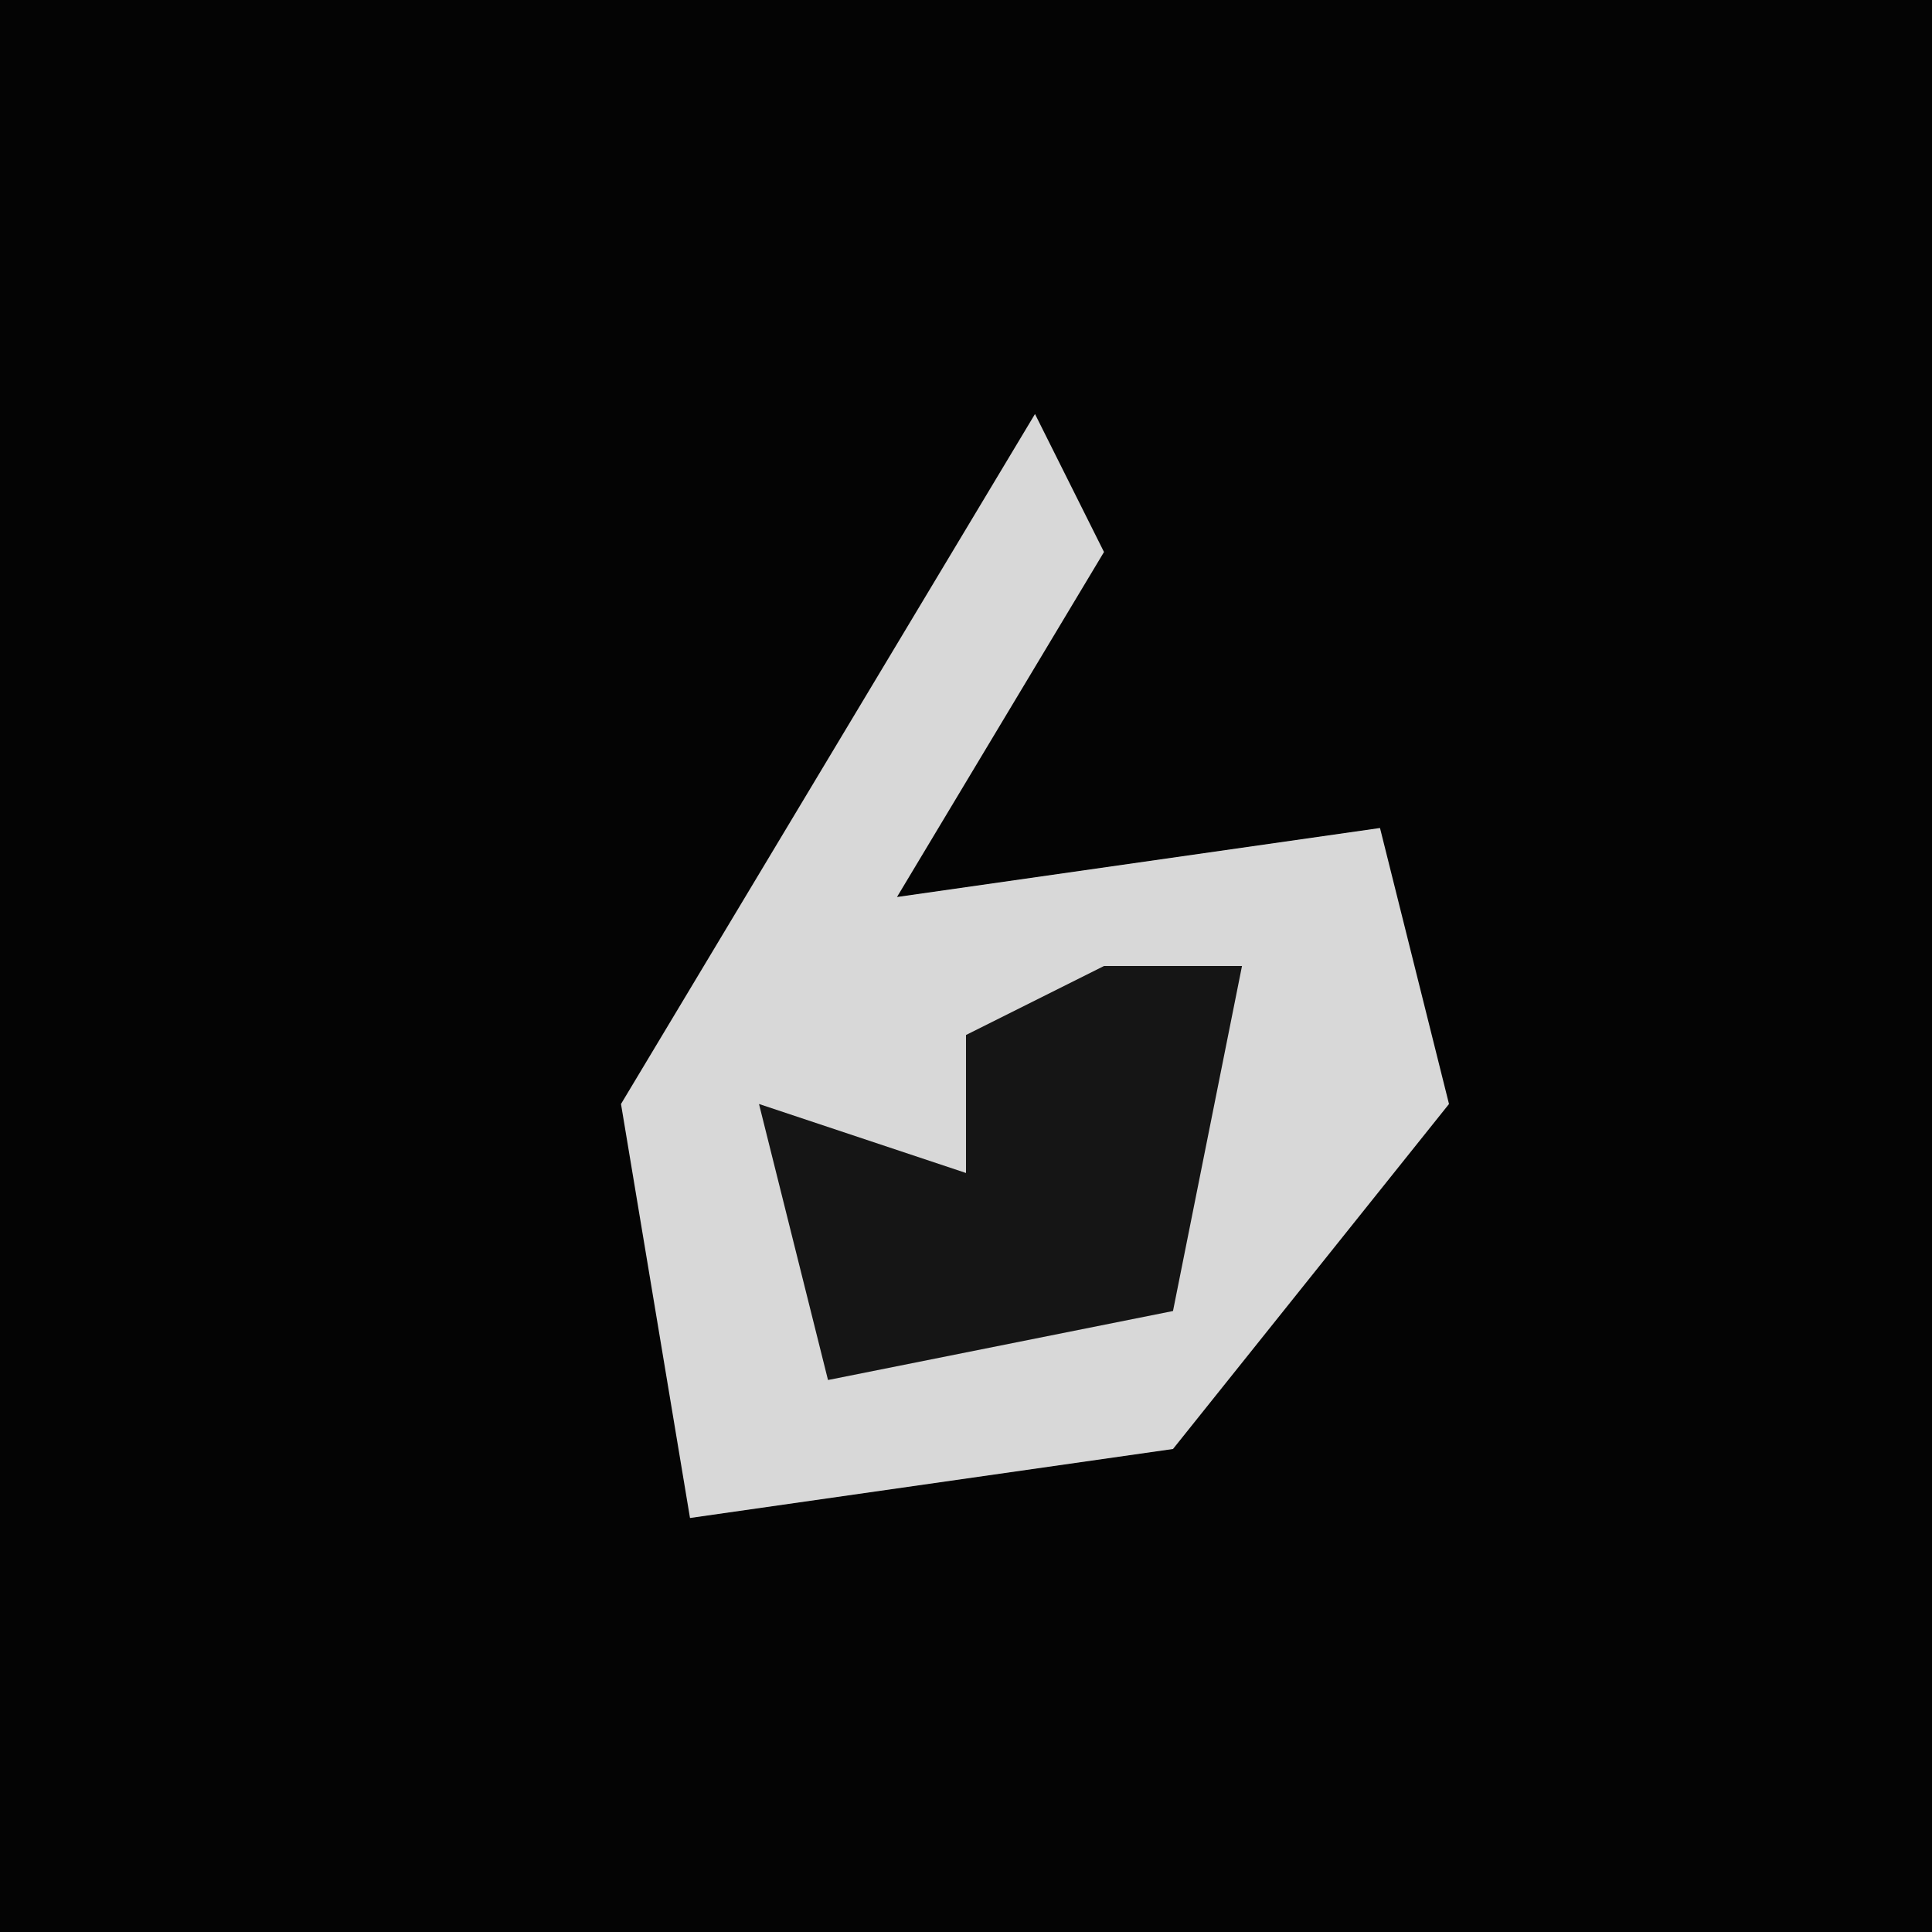 <?xml version="1.0" encoding="UTF-8"?>
<svg version="1.1" xmlns="http://www.w3.org/2000/svg" width="28" height="28">
<path d="M0,0 L28,0 L28,28 L0,28 Z " fill="#040404" transform="translate(0,0)"/>
<path d="M0,0 L1,2 L-2,7 L5,6 L6,10 L2,15 L-5,16 L-6,10 Z " fill="#D8D8D8" transform="translate(15,6)"/>
<path d="M0,0 L2,0 L1,5 L-4,6 L-5,2 L-2,3 L-2,1 Z " fill="#151515" transform="translate(16,14)"/>
</svg>
